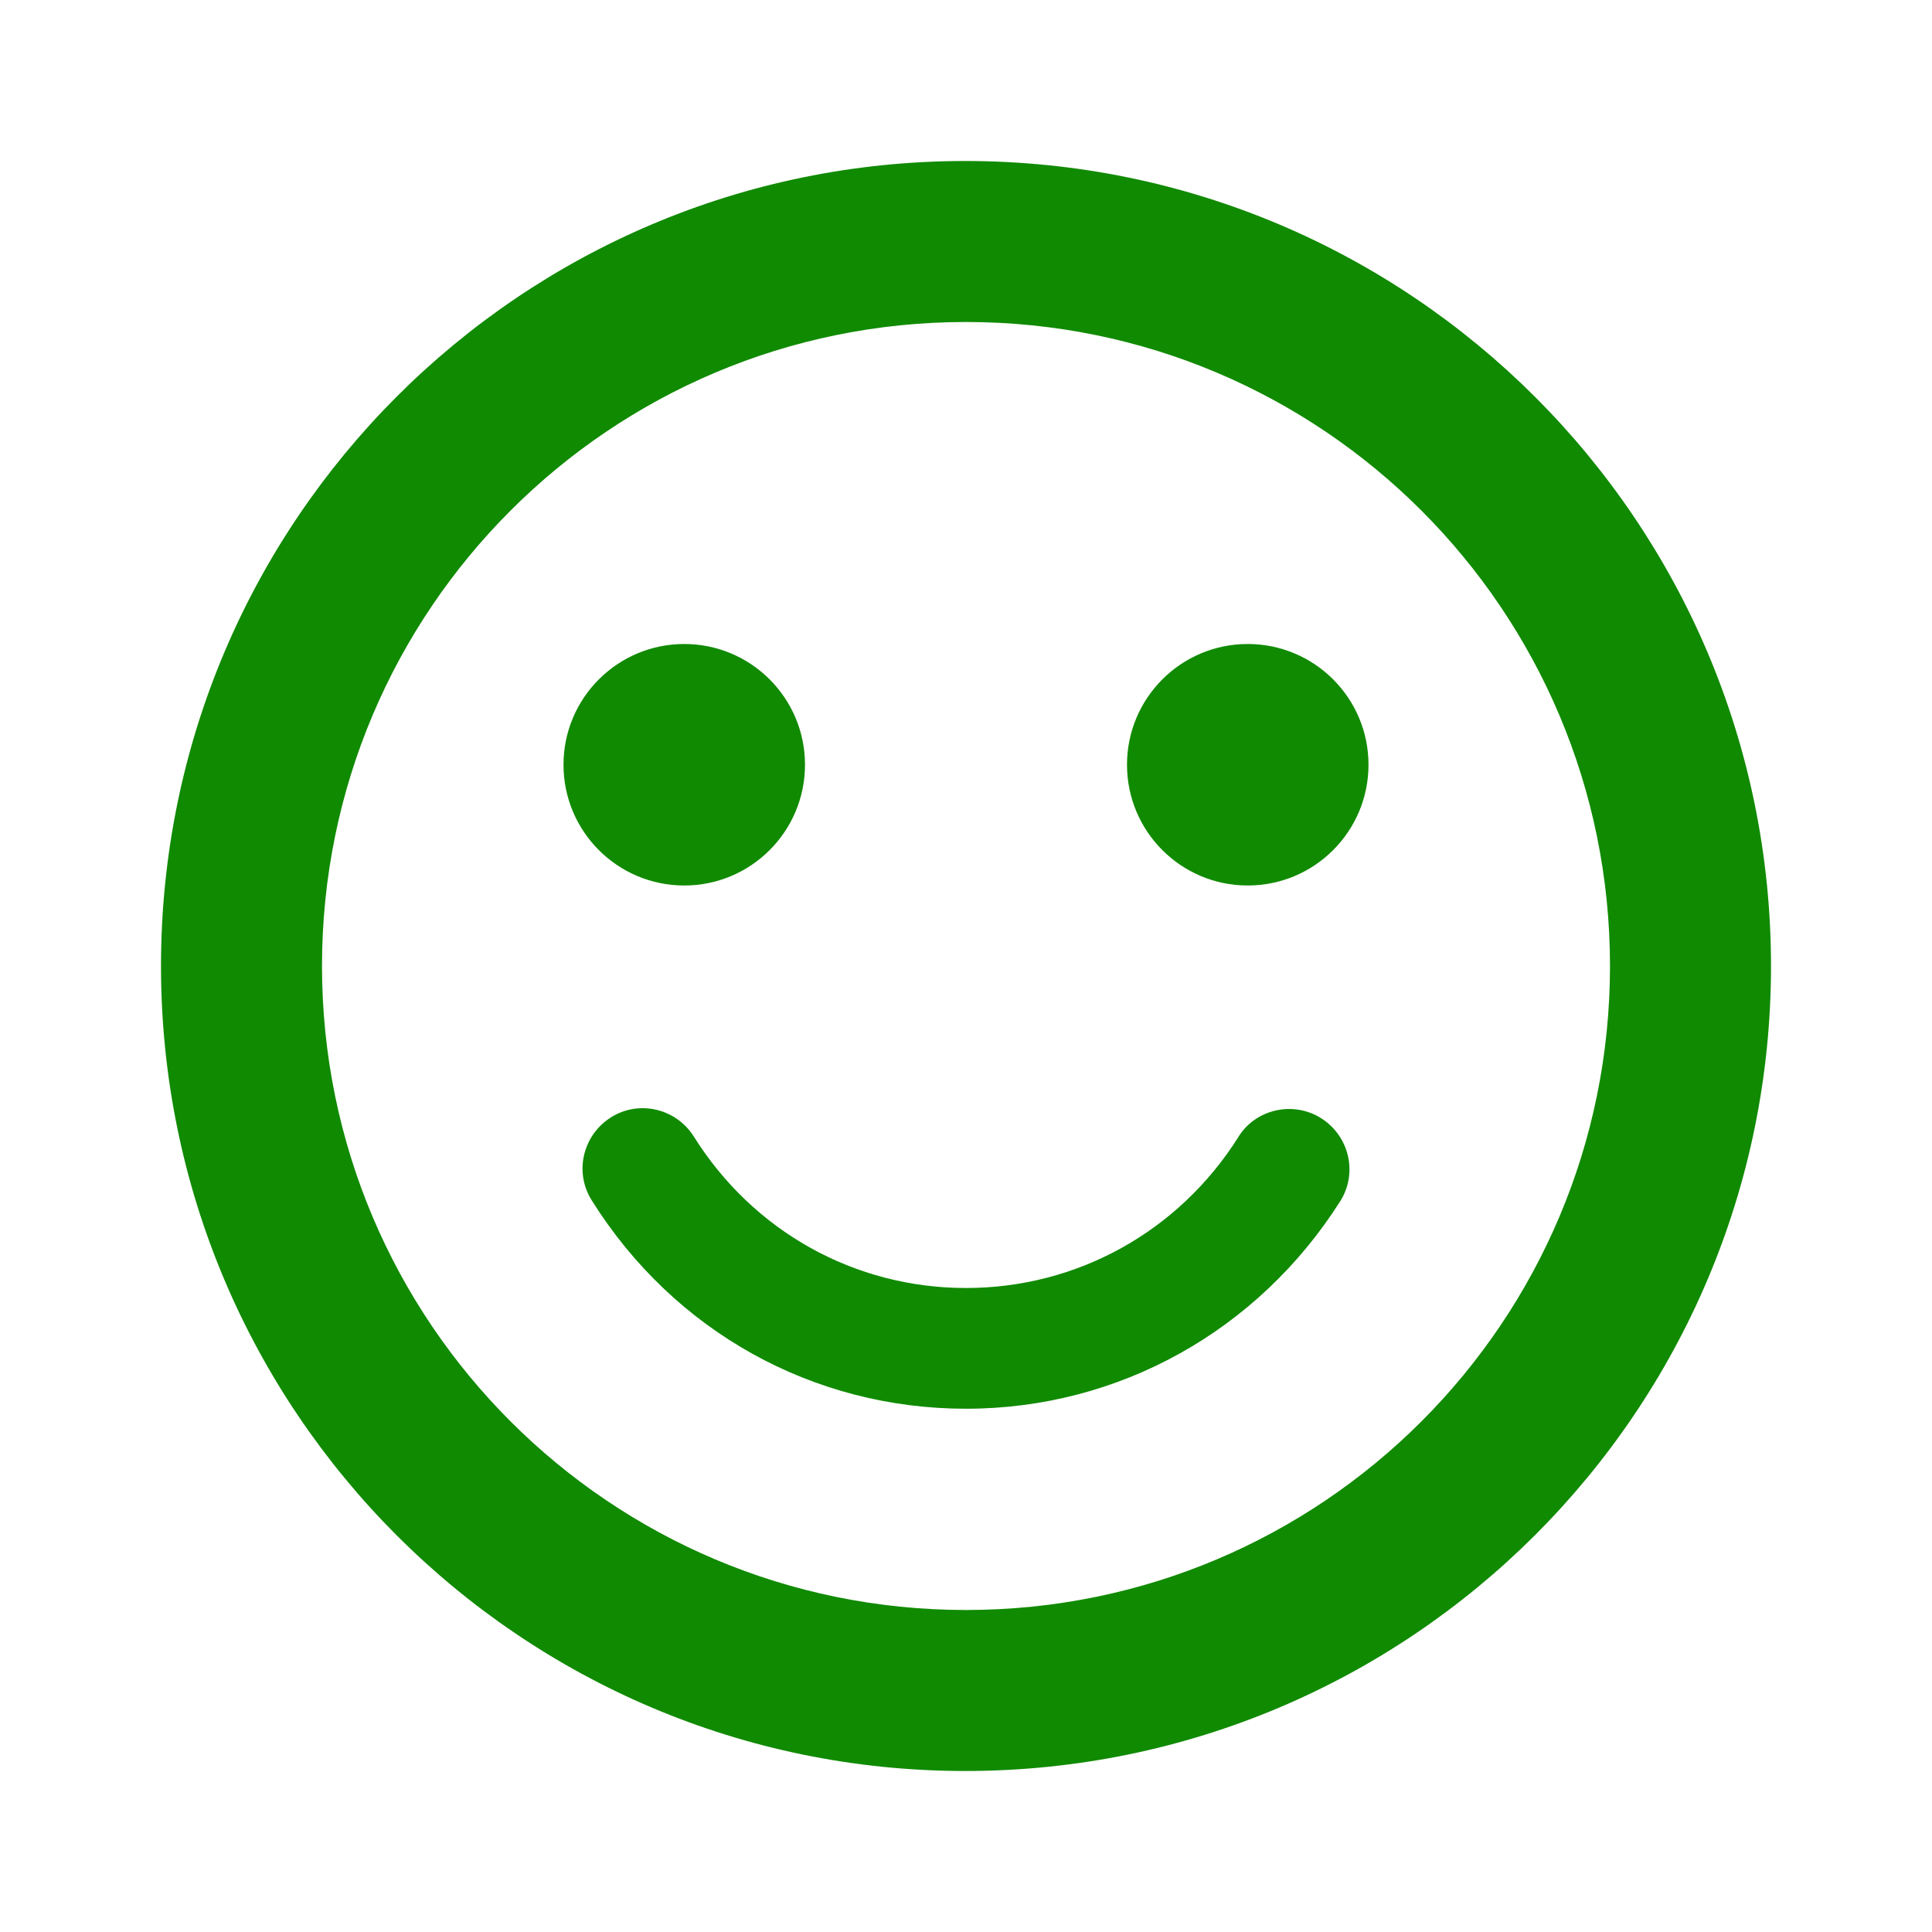 <svg width="63" height="63" viewBox="0 0 63 63" fill="none" xmlns="http://www.w3.org/2000/svg">
<path fill-rule="evenodd" clip-rule="evenodd" d="M40.687 28.875C38.513 28.875 36.75 27.112 36.75 24.937C36.75 22.763 38.513 21 40.687 21C42.862 21 44.625 22.763 44.625 24.937C44.625 27.112 42.862 28.875 40.687 28.875ZM22.312 28.875C20.138 28.875 18.375 27.112 18.375 24.937C18.375 22.763 20.138 21 22.312 21C24.487 21 26.25 22.763 26.25 24.937C26.25 27.112 24.487 28.875 22.312 28.875ZM31.474 5.25C45.99 5.25 57.75 17.01 57.75 31.5C57.75 45.99 45.99 57.75 31.474 57.75C16.984 57.75 5.25 45.99 5.25 31.5C5.25 17.01 16.984 5.25 31.474 5.25ZM31.5 52.5C43.102 52.5 52.5 43.102 52.5 31.5C52.5 19.897 43.102 10.5 31.5 10.5C19.897 10.5 10.5 19.897 10.5 31.5C10.5 43.102 19.897 52.5 31.5 52.5ZM43.076 36.461C43.995 37.039 44.284 38.246 43.706 39.165C41.029 43.391 36.487 45.937 31.5 45.937C26.512 45.937 21.971 43.417 19.294 39.139C18.716 38.22 19.005 37.012 19.924 36.435C20.842 35.857 22.05 36.146 22.627 37.065C24.57 40.162 27.877 42 31.5 42C35.122 42 38.43 40.162 40.372 37.091C40.924 36.172 42.157 35.884 43.076 36.461Z" fill="#108A00"/>
</svg>
